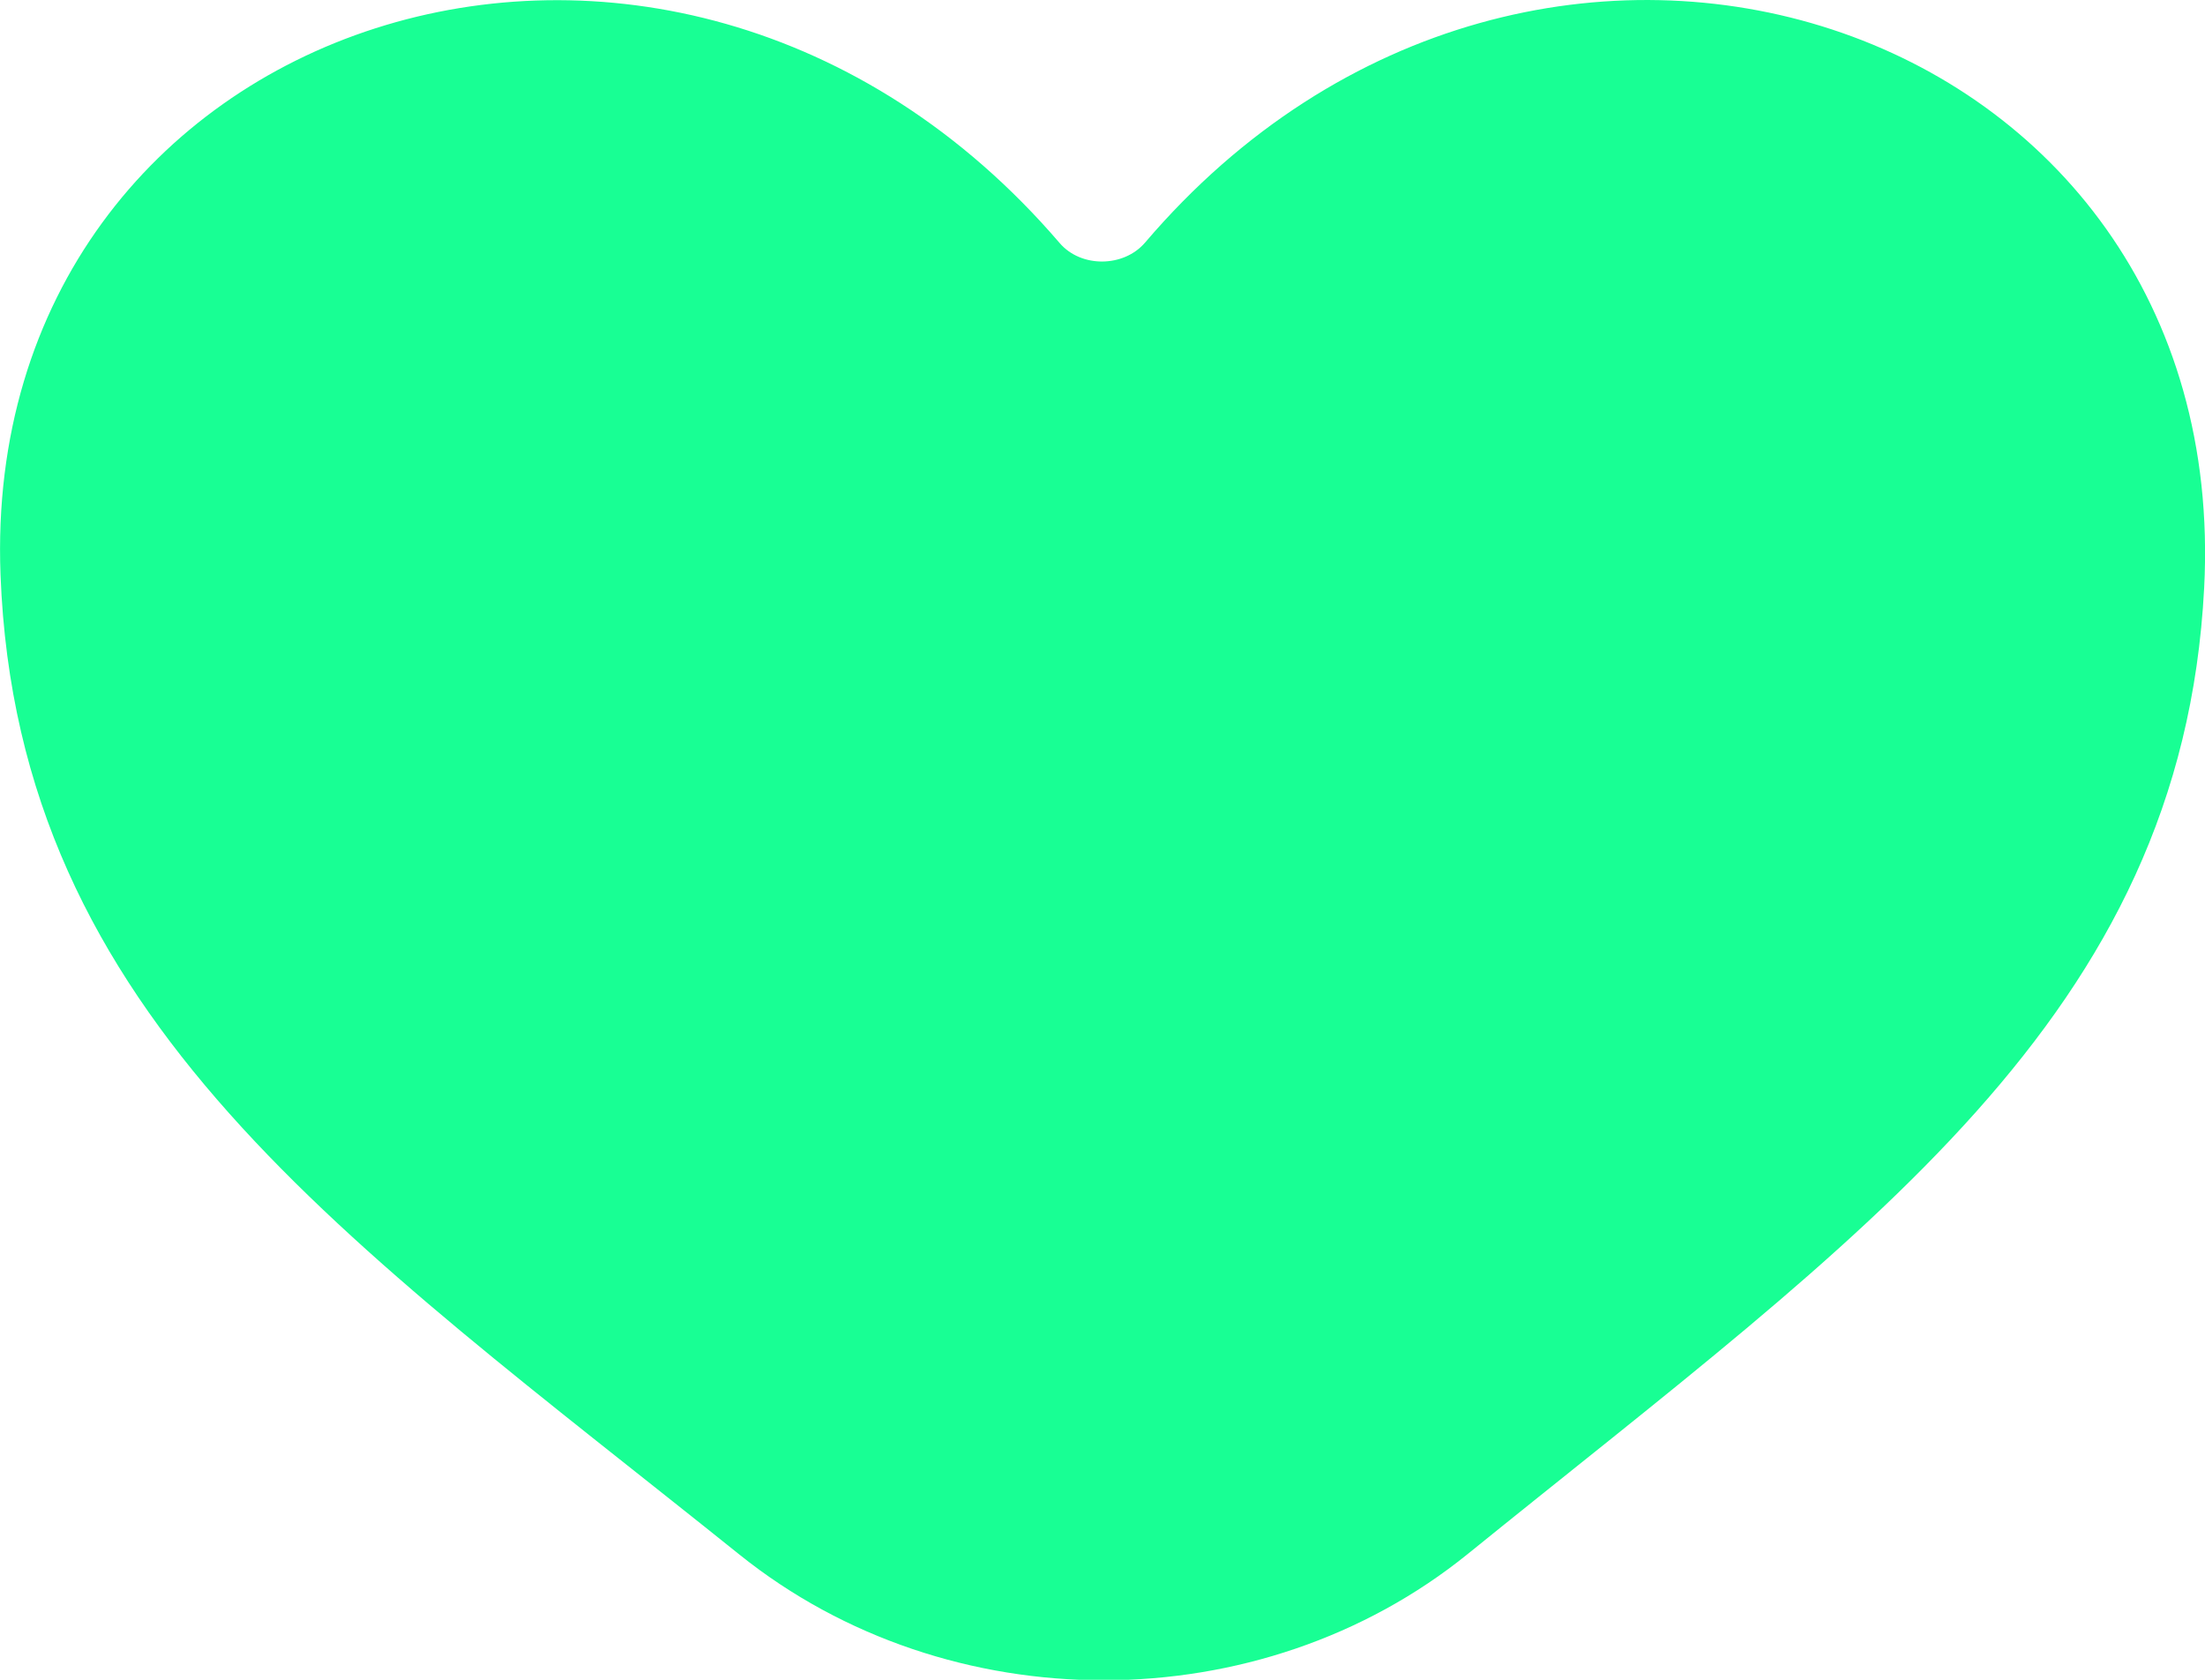 <?xml version="1.0" encoding="UTF-8" standalone="no"?>
<svg width="21px" height="16px" viewBox="0 0 21 16" version="1.1" xmlns="http://www.w3.org/2000/svg" xmlns:xlink="http://www.w3.org/1999/xlink">
    <!-- Generator: Sketch 3.8.1 (29687) - http://www.bohemiancoding.com/sketch -->
    <title>love [#1488]</title>
    <desc>Created with Sketch.</desc>
    <defs></defs>
    <g id="Page-1" stroke="none" stroke-width="1" fill="none" fill-rule="evenodd">
        <g id="Dribbble-Dark-Preview" transform="translate(-139, -361)" fill="#18FF94">
            <g id="icons" transform="translate(56, 160)">
                <path d="M103.992,206.6 C103.78,210.694 100.744,212.751 96.982,215.799 C95,217.405 92.032,217.405 90.043,215.808 C86.306,212.808 83.165,210.71 83.005,206.474 C82.803,201.151 89.364,198.972 93.092,203.315 C93.296,203.553 93.703,203.548 93.906,203.31 C97.621,198.952 104.274,201.16 103.992,206.6" id="love-[#1488]"></path>
            </g>
        </g>
    </g>
</svg>